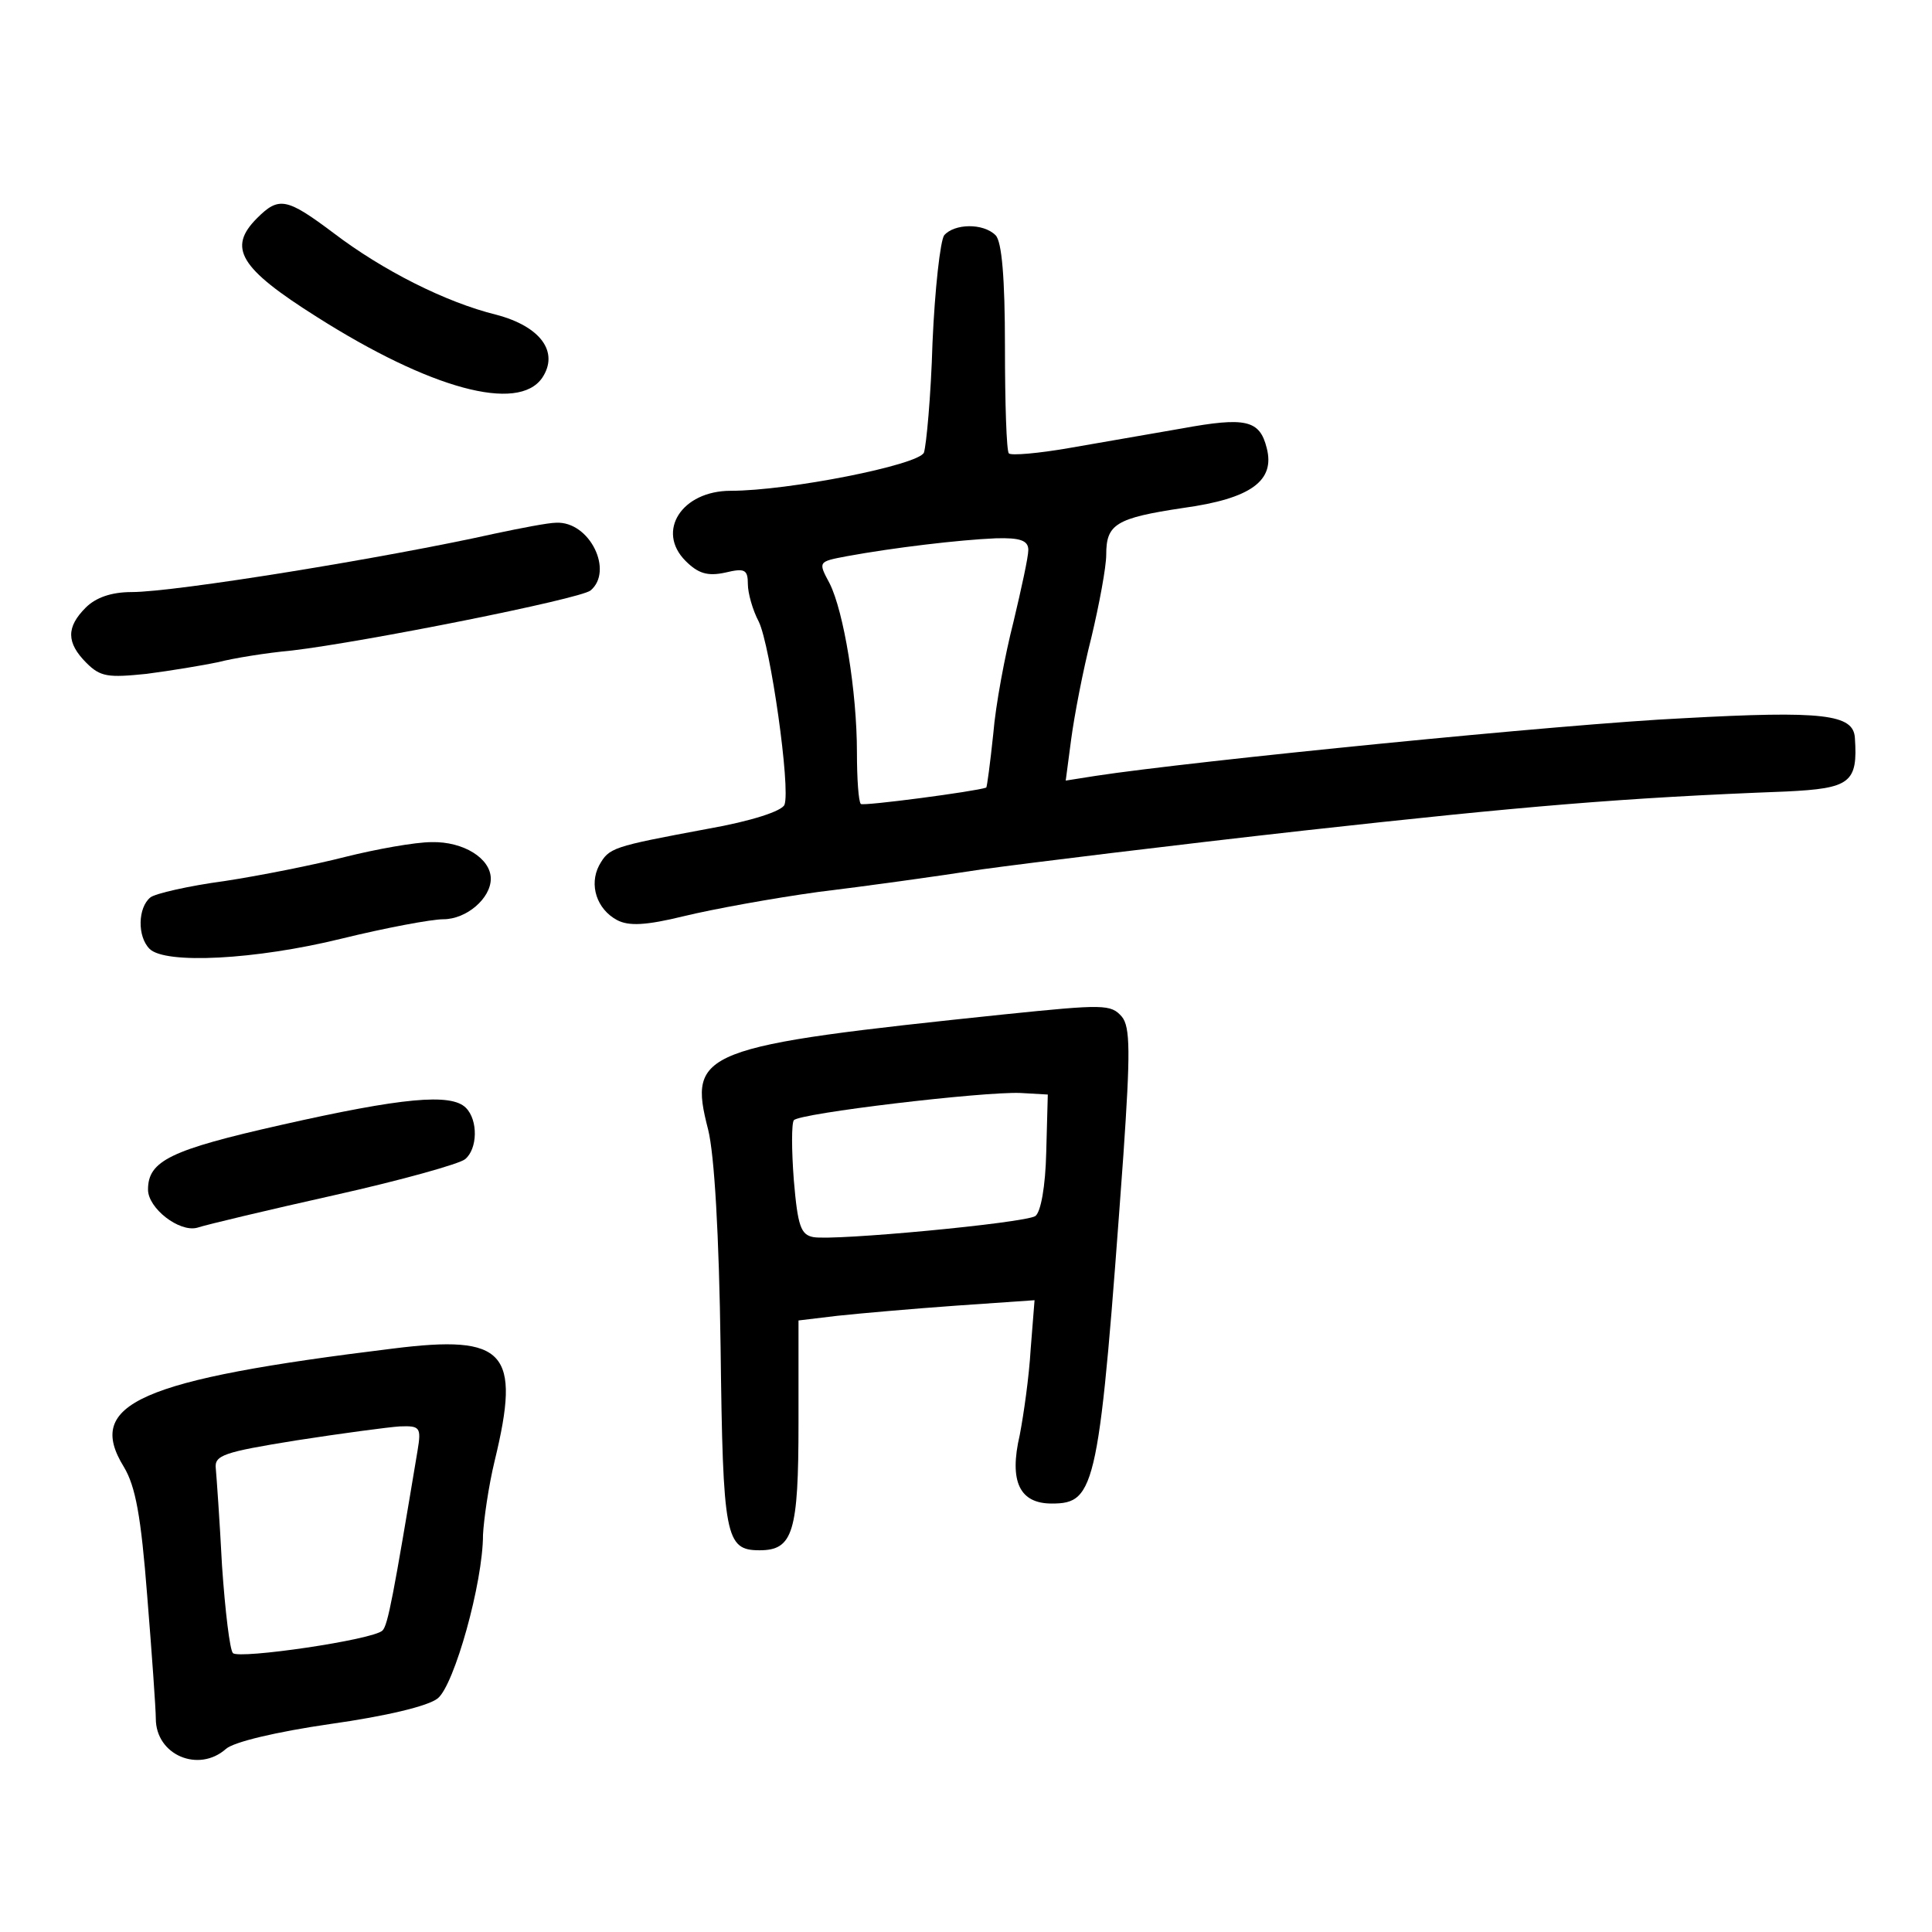 <?xml version="1.0" standalone="no"?>
<!DOCTYPE svg PUBLIC "-//W3C//DTD SVG 20010904//EN"
 "http://www.w3.org/TR/2001/REC-SVG-20010904/DTD/svg10.dtd">
<svg version="1.0" xmlns="http://www.w3.org/2000/svg"
 width="248pt" height="248pt" viewBox="0 0 248 248"
 preserveAspectRatio="xMidYMid meet">
<g transform="translate(0,248) scale(0.1,-0.1)"
fill="#000000" stroke="none">
<path d="M330 2200 c-38 -38 -23 -64 77 -127 145 -92 258 -123 289 -78 22 33
-2 66 -59 81 -65 16 -146 57 -209 105 -60 45 -70 47 -98 19z"/>
<path d="M1212 2178 c-5 -7 -12 -69 -15 -138 -2 -69 -8 -132 -11 -141 -7 -16
-174 -49 -248 -49 -63 0 -96 -52 -58 -90 16 -16 28 -20 51 -15 25 6 29 4 29
-15 0 -11 6 -33 14 -48 15 -31 41 -214 33 -235 -3 -8 -42 -21 -99 -31 -123
-23 -126 -24 -139 -47 -13 -25 -3 -56 23 -70 15 -8 37 -7 86 5 37 9 114 23
172 31 58 7 152 20 210 29 58 8 245 31 415 50 280 31 408 42 618 50 82 4 92
11 88 69 -2 30 -40 35 -221 25 -149 -7 -630 -55 -754 -74 l-38 -6 7 53 c4 30
15 88 26 131 10 42 19 90 19 106 0 39 12 47 99 60 87 12 118 35 107 77 -9 36
-27 40 -109 25 -40 -7 -104 -18 -144 -25 -40 -7 -75 -10 -78 -7 -3 3 -5 64 -5
137 0 88 -4 135 -12 143 -16 16 -53 15 -66 0z m108 -404 c0 -9 -9 -50 -19 -92
-11 -43 -23 -107 -26 -144 -4 -38 -8 -68 -9 -69 -14 -5 -158 -24 -161 -21 -3
3 -5 33 -5 66 0 79 -17 181 -35 217 -15 28 -15 28 22 35 60 11 144 21 191 23
32 1 42 -3 42 -15z"/>
<path d="M635 1795 c-139 -31 -410 -75 -466 -75 -26 0 -46 -7 -59 -20 -25 -25
-25 -45 1 -71 18 -18 28 -19 77 -14 31 4 73 11 92 15 19 5 62 12 95 15 93 11
369 66 383 77 30 25 -1 89 -44 87 -10 0 -46 -7 -79 -14z"/>
<path d="M443 1380 c-39 -10 -109 -24 -155 -31 -45 -6 -89 -16 -95 -21 -16
-13 -17 -50 -1 -66 20 -20 136 -14 246 13 57 14 116 25 131 25 30 0 61 27 61
52 0 26 -35 48 -76 47 -21 0 -71 -9 -111 -19z"/>
<path d="M1290 1178 c-392 -41 -407 -47 -381 -148 8 -32 14 -134 16 -280 3
-243 6 -260 50 -260 43 0 50 23 50 164 l0 131 50 6 c28 3 96 9 152 13 l101 7
-5 -63 c-2 -35 -9 -84 -14 -110 -14 -60 0 -88 41 -88 57 0 61 19 92 447 9 131
9 165 -2 178 -14 16 -23 16 -150 3z m53 -177 c-1 -44 -7 -77 -14 -82 -14 -9
-258 -32 -285 -27 -16 3 -20 14 -25 73 -3 39 -3 73 0 77 7 9 243 37 291 35
l35 -2 -2 -74z"/>
<path d="M361 1036 c-142 -32 -171 -46 -171 -83 0 -24 40 -55 63 -49 12 4 92
23 177 42 85 19 160 40 167 46 16 13 17 50 1 66 -19 19 -82 13 -237 -22z"/>
<path d="M505 749 c-327 -40 -396 -71 -346 -152 15 -25 22 -63 30 -166 6 -74
11 -145 11 -157 0 -47 55 -70 90 -39 10 9 65 22 134 32 71 10 126 23 138 33
21 17 58 148 58 210 1 19 7 62 15 95 34 140 14 162 -130 144z m31 -131 c-31
-186 -38 -224 -45 -231 -12 -12 -184 -37 -192 -29 -4 4 -10 54 -14 112 -3 58
-7 114 -8 125 -2 17 10 21 103 36 58 9 118 17 133 18 26 1 28 -1 23 -31z"/>
</g>
</svg>
